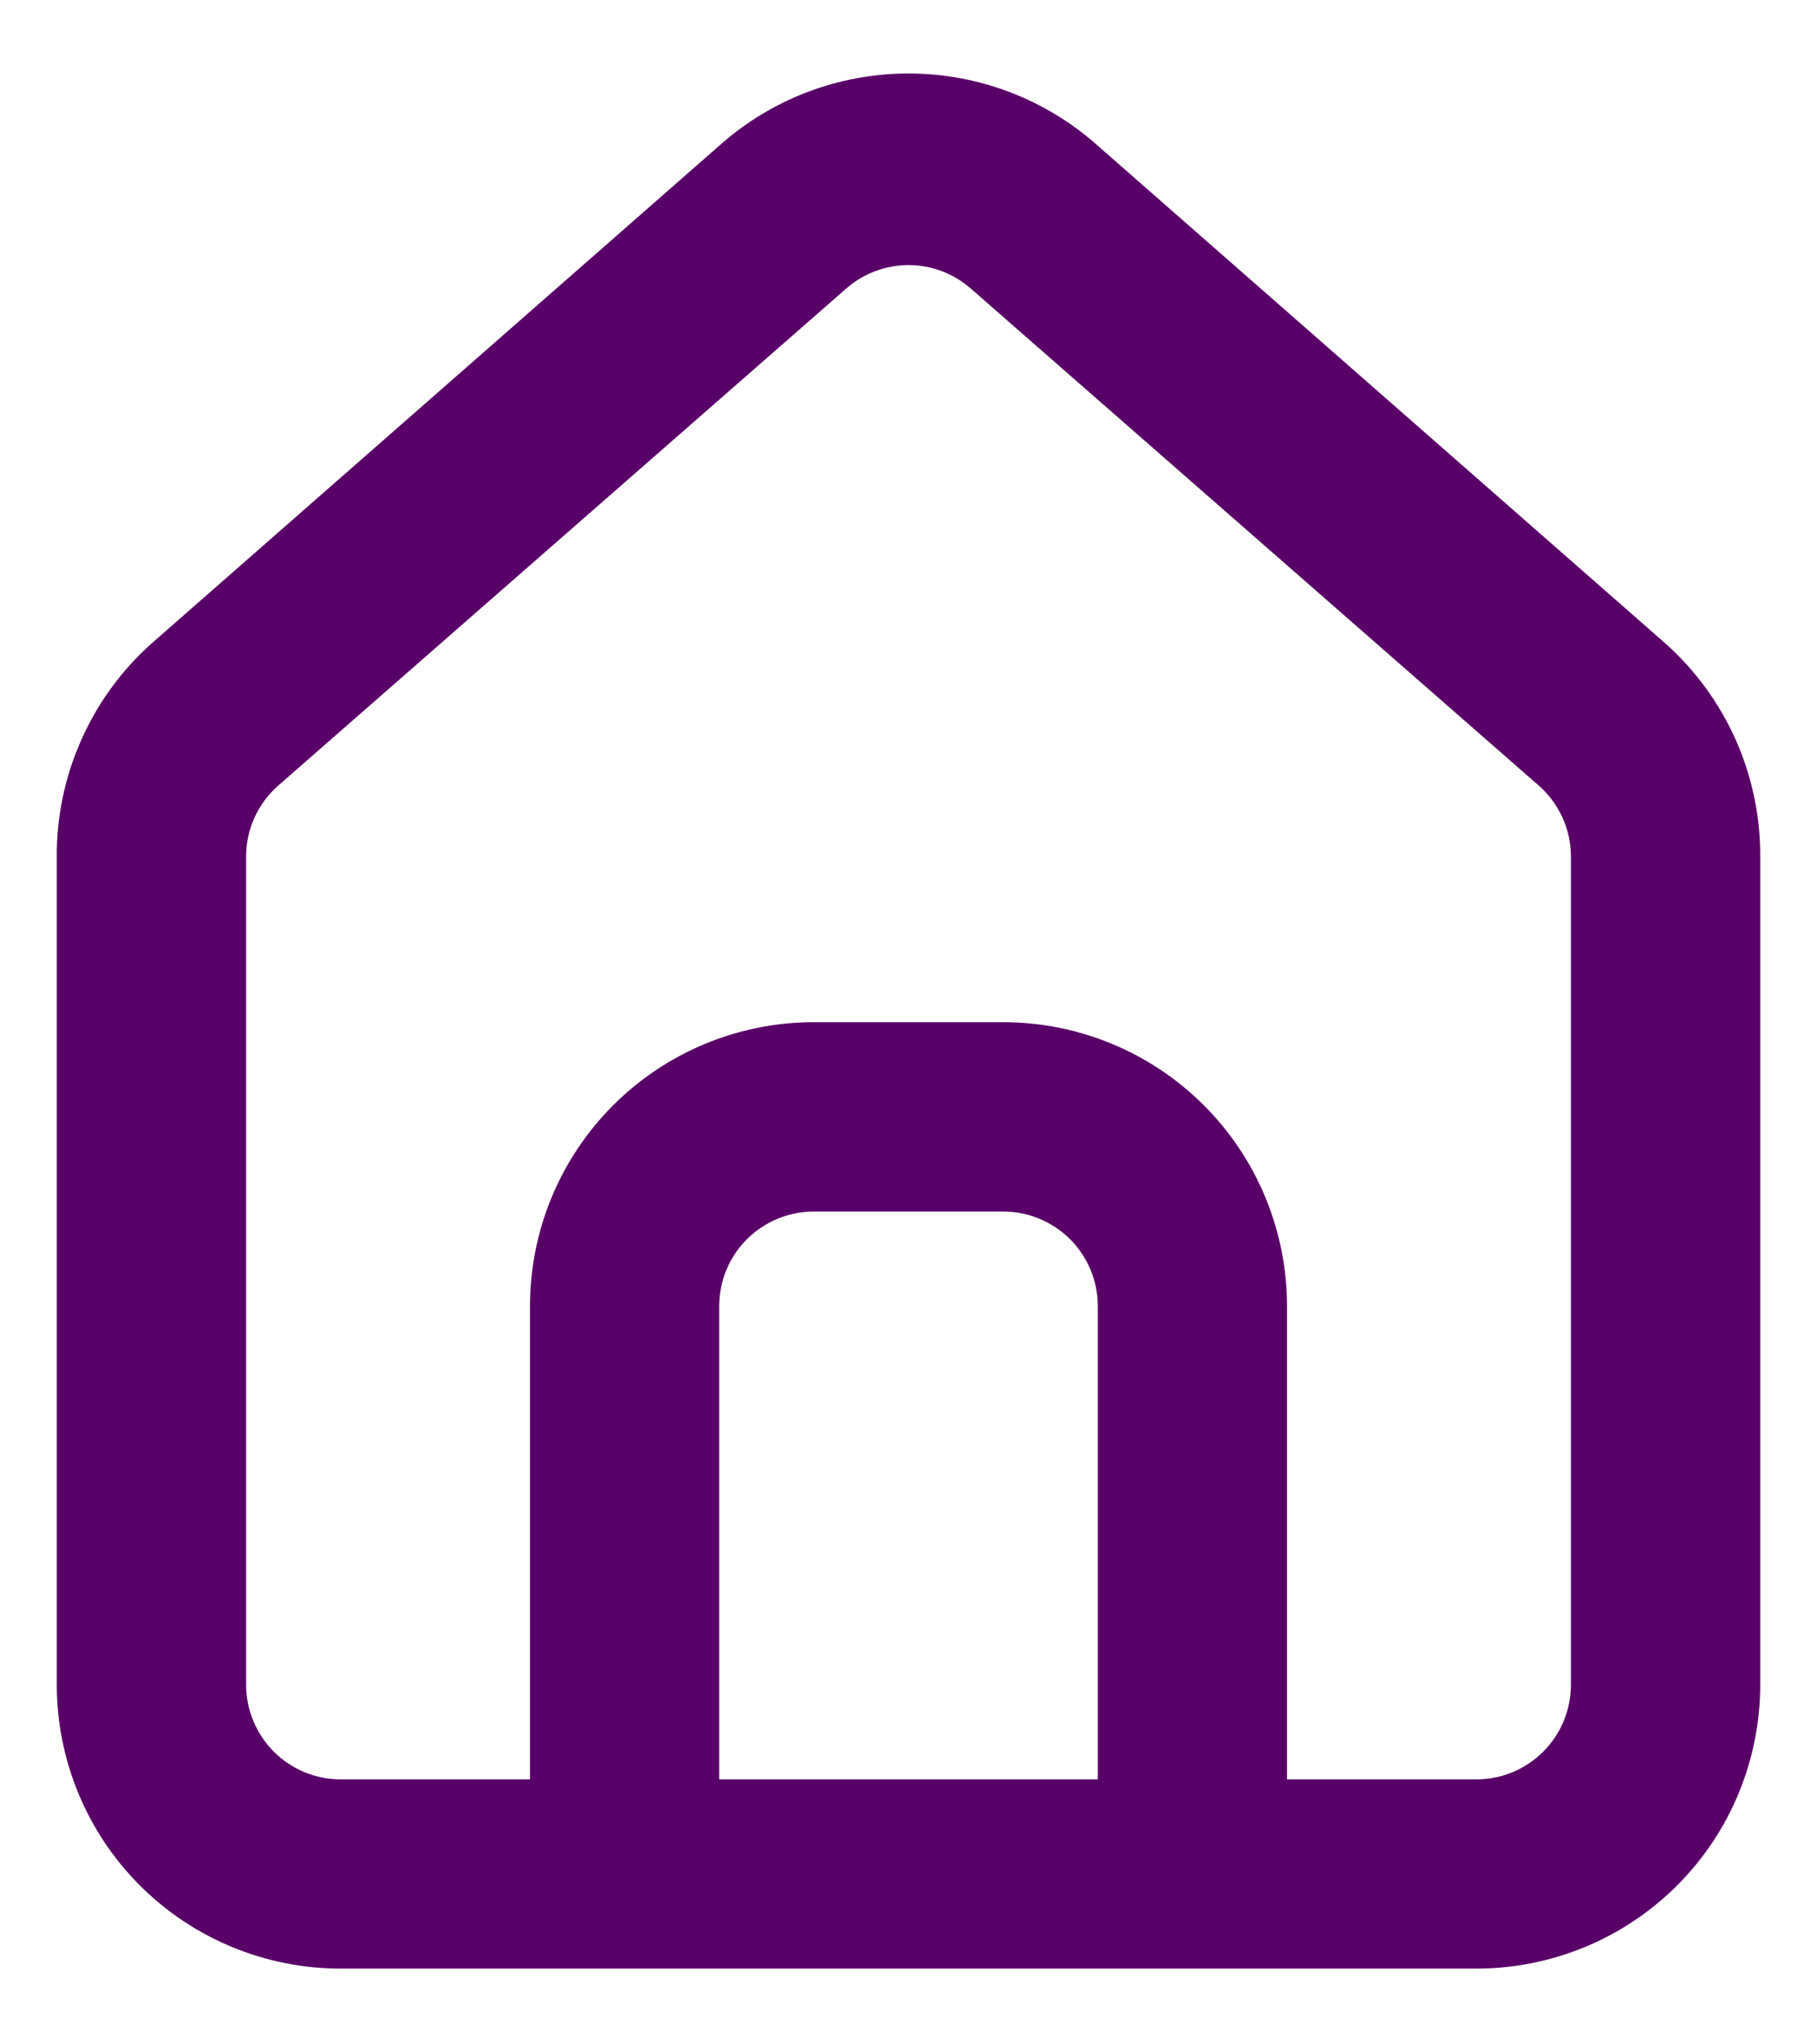 <svg width="16" height="18" viewBox="0 0 16 18" fill="none" xmlns="http://www.w3.org/2000/svg">
<path d="M14.667 5.667L9.667 1.283C9.208 0.873 8.615 0.647 8 0.647C7.385 0.647 6.792 0.873 6.333 1.283L1.333 5.667C1.069 5.903 0.857 6.194 0.714 6.519C0.57 6.843 0.497 7.195 0.5 7.55V14.833C0.5 15.496 0.763 16.132 1.232 16.601C1.701 17.07 2.337 17.333 3 17.333H13C13.663 17.333 14.299 17.07 14.768 16.601C15.237 16.132 15.5 15.496 15.5 14.833V7.542C15.502 7.188 15.428 6.838 15.285 6.515C15.141 6.192 14.93 5.902 14.667 5.667V5.667ZM9.667 15.667H6.333V11.5C6.333 11.279 6.421 11.067 6.577 10.911C6.734 10.755 6.946 10.667 7.167 10.667H8.833C9.054 10.667 9.266 10.755 9.423 10.911C9.579 11.067 9.667 11.279 9.667 11.5V15.667ZM13.833 14.833C13.833 15.054 13.746 15.266 13.589 15.423C13.433 15.579 13.221 15.667 13 15.667H11.333V11.5C11.333 10.837 11.07 10.201 10.601 9.732C10.132 9.263 9.496 9 8.833 9H7.167C6.504 9 5.868 9.263 5.399 9.732C4.93 10.201 4.667 10.837 4.667 11.5V15.667H3C2.779 15.667 2.567 15.579 2.411 15.423C2.255 15.266 2.167 15.054 2.167 14.833V7.542C2.167 7.423 2.192 7.306 2.241 7.199C2.29 7.091 2.361 6.995 2.45 6.917L7.45 2.542C7.602 2.408 7.798 2.334 8 2.334C8.203 2.334 8.398 2.408 8.55 2.542L13.55 6.917C13.639 6.995 13.71 7.091 13.759 7.199C13.808 7.306 13.833 7.423 13.833 7.542V14.833Z" fill="#590068"/>
</svg>
